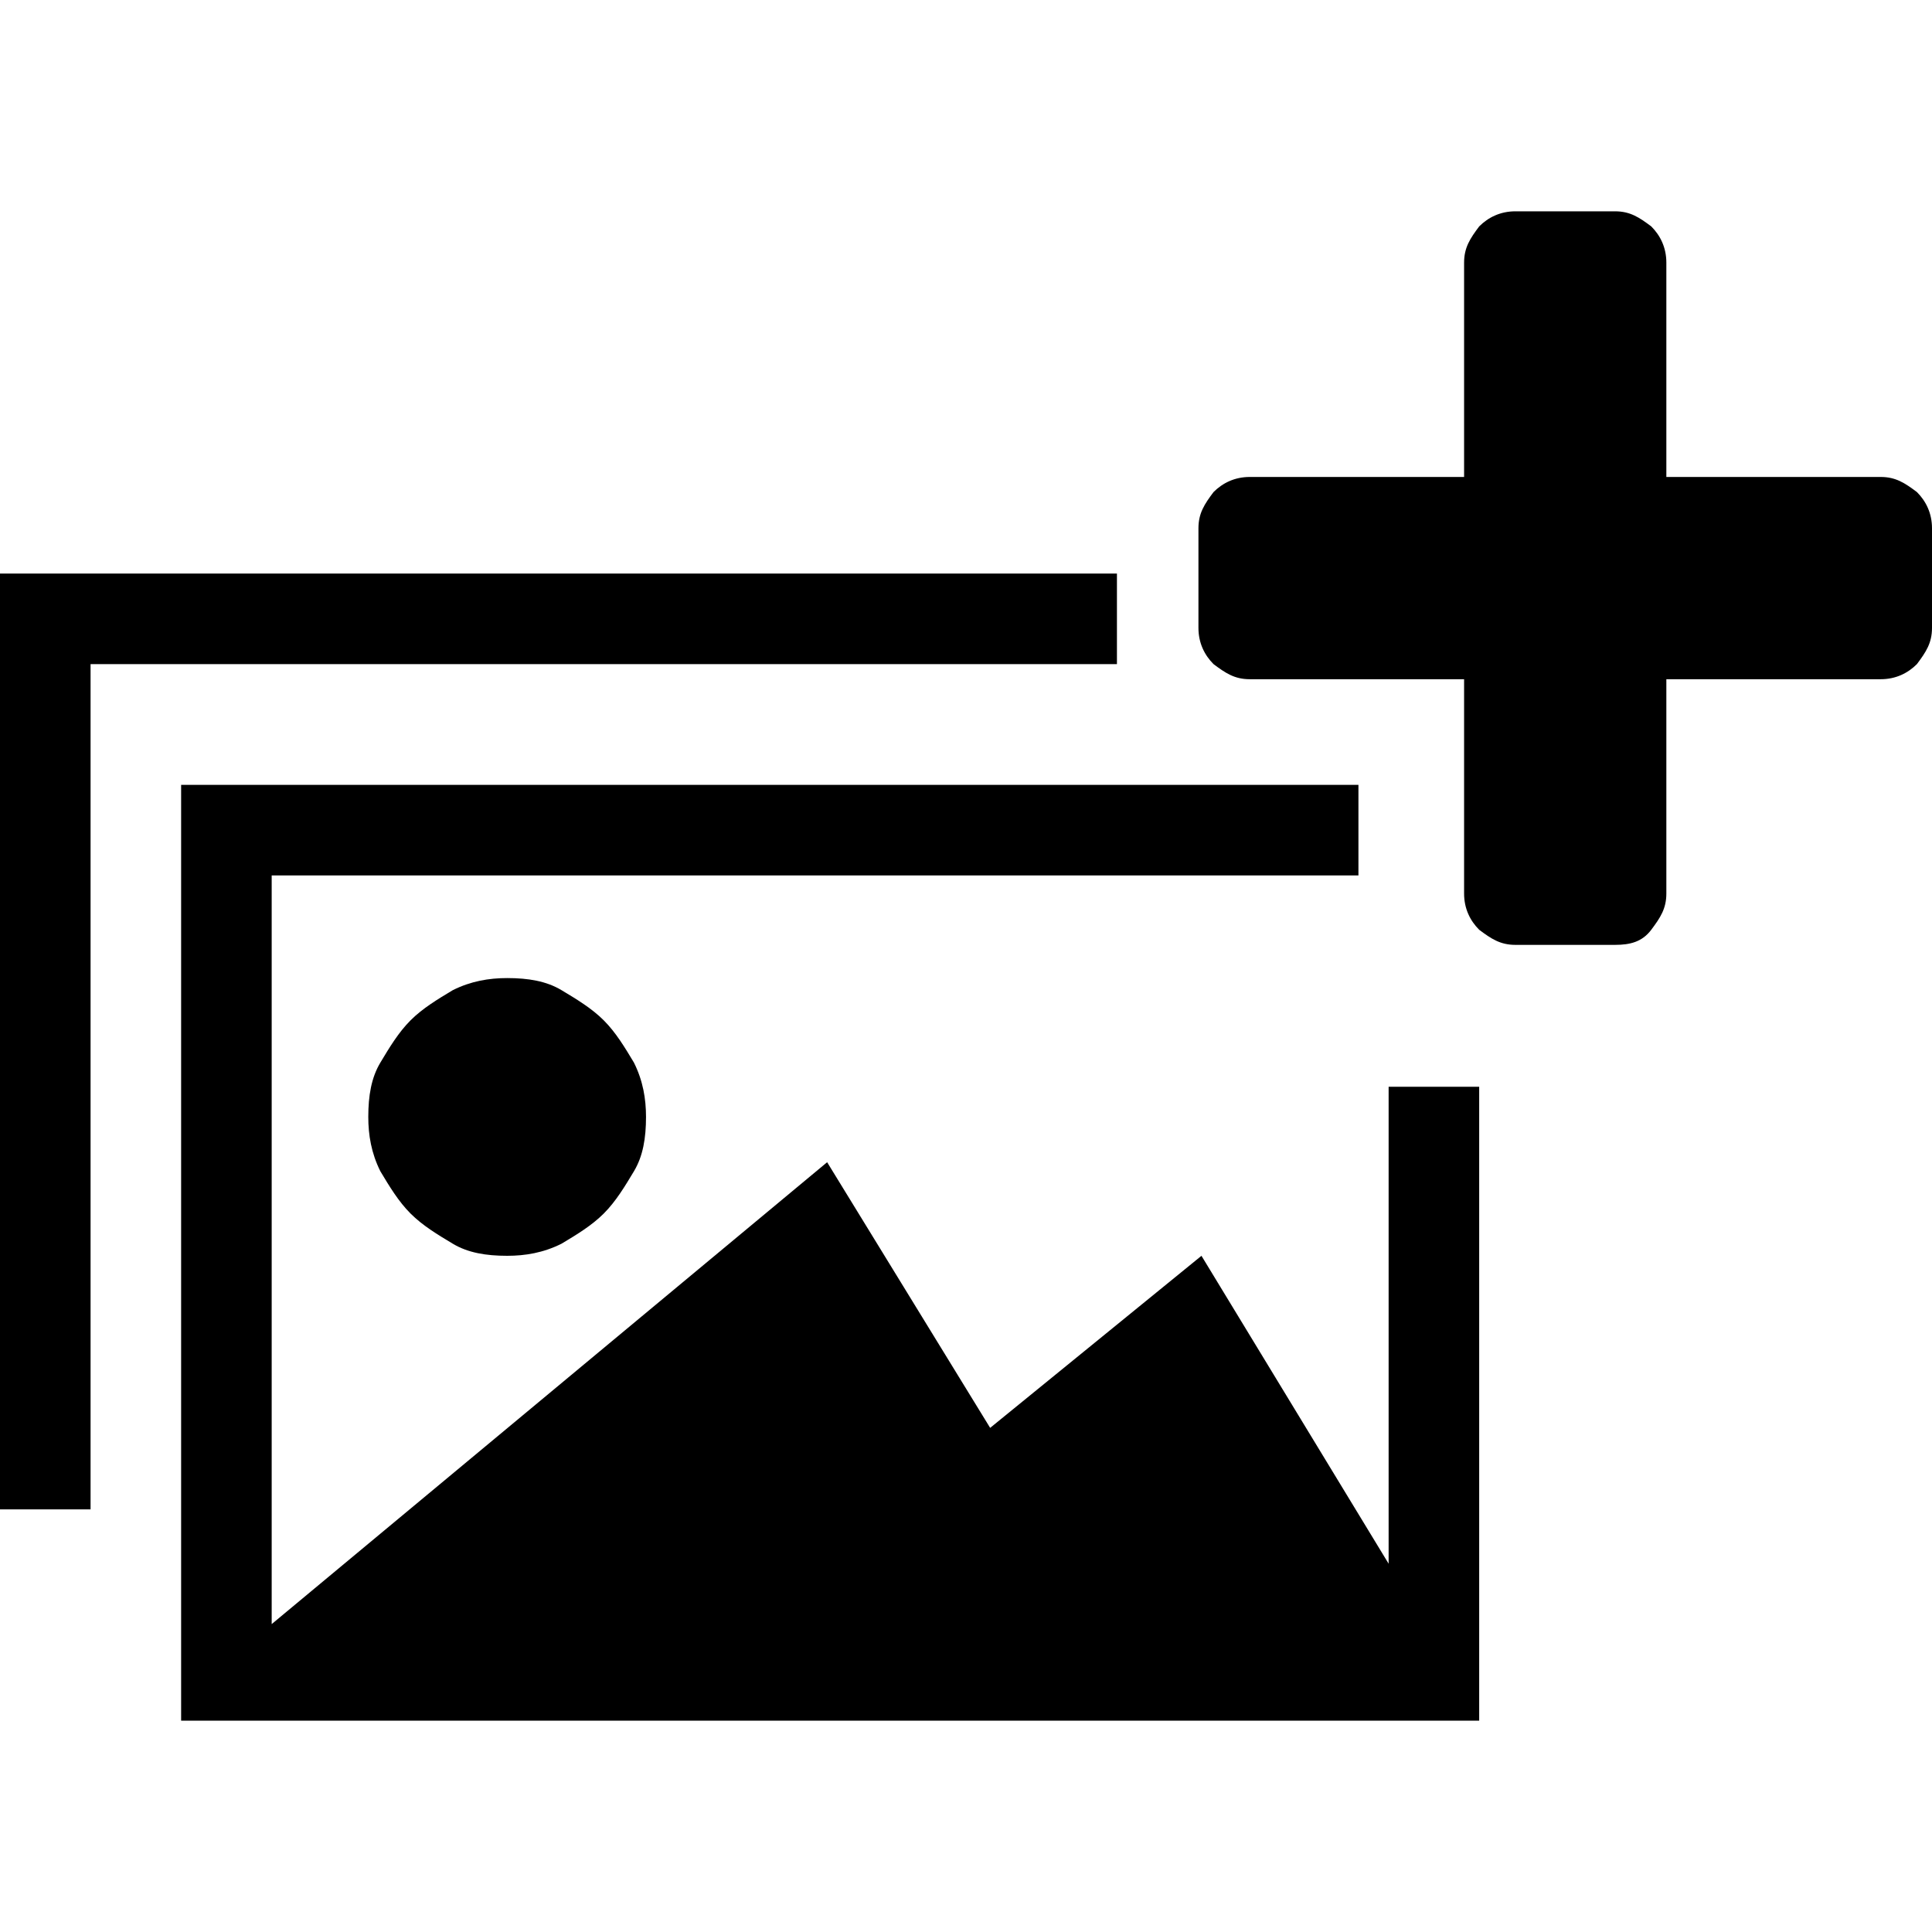 <?xml version="1.0" encoding="utf-8"?>
<!-- Generator: Adobe Illustrator 18.1.1, SVG Export Plug-In . SVG Version: 6.00 Build 0)  -->
<svg version="1.1" id="Layer_1" xmlns="http://www.w3.org/2000/svg" xmlns:xlink="http://www.w3.org/1999/xlink" x="0px" y="0px"
	 viewBox="0 0 64 64" enable-background="new 0 0 64 64" xml:space="preserve">
<g>
	<g>
		<path fill="none" d="M9,29v24.8l18.4-15.3l5.3,8.8l7.1-5.7L46,51.8 M12.6,35.2c0.3-0.5,0.6-1,1-1.4c0.4-0.4,0.9-0.7,1.4-1
			c0.5-0.3,1.1-0.4,1.8-0.4c0.6,0,1.2,0.1,1.8,0.4c0.5,0.3,1,0.6,1.4,1c0.4,0.4,0.7,0.9,1,1.4c0.3,0.5,0.4,1.1,0.4,1.8
			c0,0.6-0.1,1.2-0.4,1.8c-0.3,0.5-0.6,1-1,1.4c-0.4,0.4-0.9,0.7-1.4,1c-0.5,0.3-1.1,0.4-1.8,0.4c-0.6,0-1.2-0.1-1.8-0.4
			c-0.5-0.3-1-0.6-1.4-1c-0.4-0.4-0.7-0.9-1-1.4c-0.3-0.5-0.4-1.1-0.4-1.8C12.2,36.4,12.4,35.8,12.6,35.2z"/>
		<polygon points="46,51.8 39.8,41.6 32.8,47.3 27.4,38.5 9,53.8 9,29 45,29 45,26 6,26 6,57 49,57 49,36 46,36 		"/>
		<path d="M13.6,40.2c0.4,0.4,0.9,0.7,1.4,1c0.5,0.3,1.1,0.4,1.8,0.4c0.6,0,1.2-0.1,1.8-0.4c0.5-0.3,1-0.6,1.4-1
			c0.4-0.4,0.7-0.9,1-1.4c0.3-0.5,0.4-1.1,0.4-1.8c0-0.6-0.1-1.2-0.4-1.8c-0.3-0.5-0.6-1-1-1.4c-0.4-0.4-0.9-0.7-1.4-1
			c-0.5-0.3-1.1-0.4-1.8-0.4c-0.6,0-1.2,0.1-1.8,0.4c-0.5,0.3-1,0.6-1.4,1c-0.4,0.4-0.7,0.9-1,1.4c-0.3,0.5-0.4,1.1-0.4,1.8
			c0,0.6,0.1,1.2,0.4,1.8C12.9,39.3,13.2,39.8,13.6,40.2z"/>
	</g>
	<g>
		<g>
			<path d="M64,17.5v3.3c0,0.5-0.2,0.8-0.5,1.2c-0.3,0.3-0.7,0.5-1.2,0.5h-7.1v7.1c0,0.5-0.2,0.8-0.5,1.2s-0.7,0.5-1.2,0.5h-3.3
				c-0.5,0-0.8-0.2-1.2-0.5c-0.3-0.3-0.5-0.7-0.5-1.2v-7.1h-7.1c-0.5,0-0.8-0.2-1.2-0.5c-0.3-0.3-0.5-0.7-0.5-1.2v-3.3
				c0-0.5,0.2-0.8,0.5-1.2c0.3-0.3,0.7-0.5,1.2-0.5h7.1V8.7c0-0.5,0.2-0.8,0.5-1.2c0.3-0.3,0.7-0.5,1.2-0.5h3.3
				c0.5,0,0.8,0.2,1.2,0.5c0.3,0.3,0.5,0.7,0.5,1.2v7.1h7.1c0.5,0,0.8,0.2,1.2,0.5C63.8,16.6,64,17,64,17.5z"/>
		</g>
	</g>
	<g>
		<polygon points="0,19 0,50 3,50 3,22 37,22 37,19 		"/>
	</g>
</g>
</svg>
